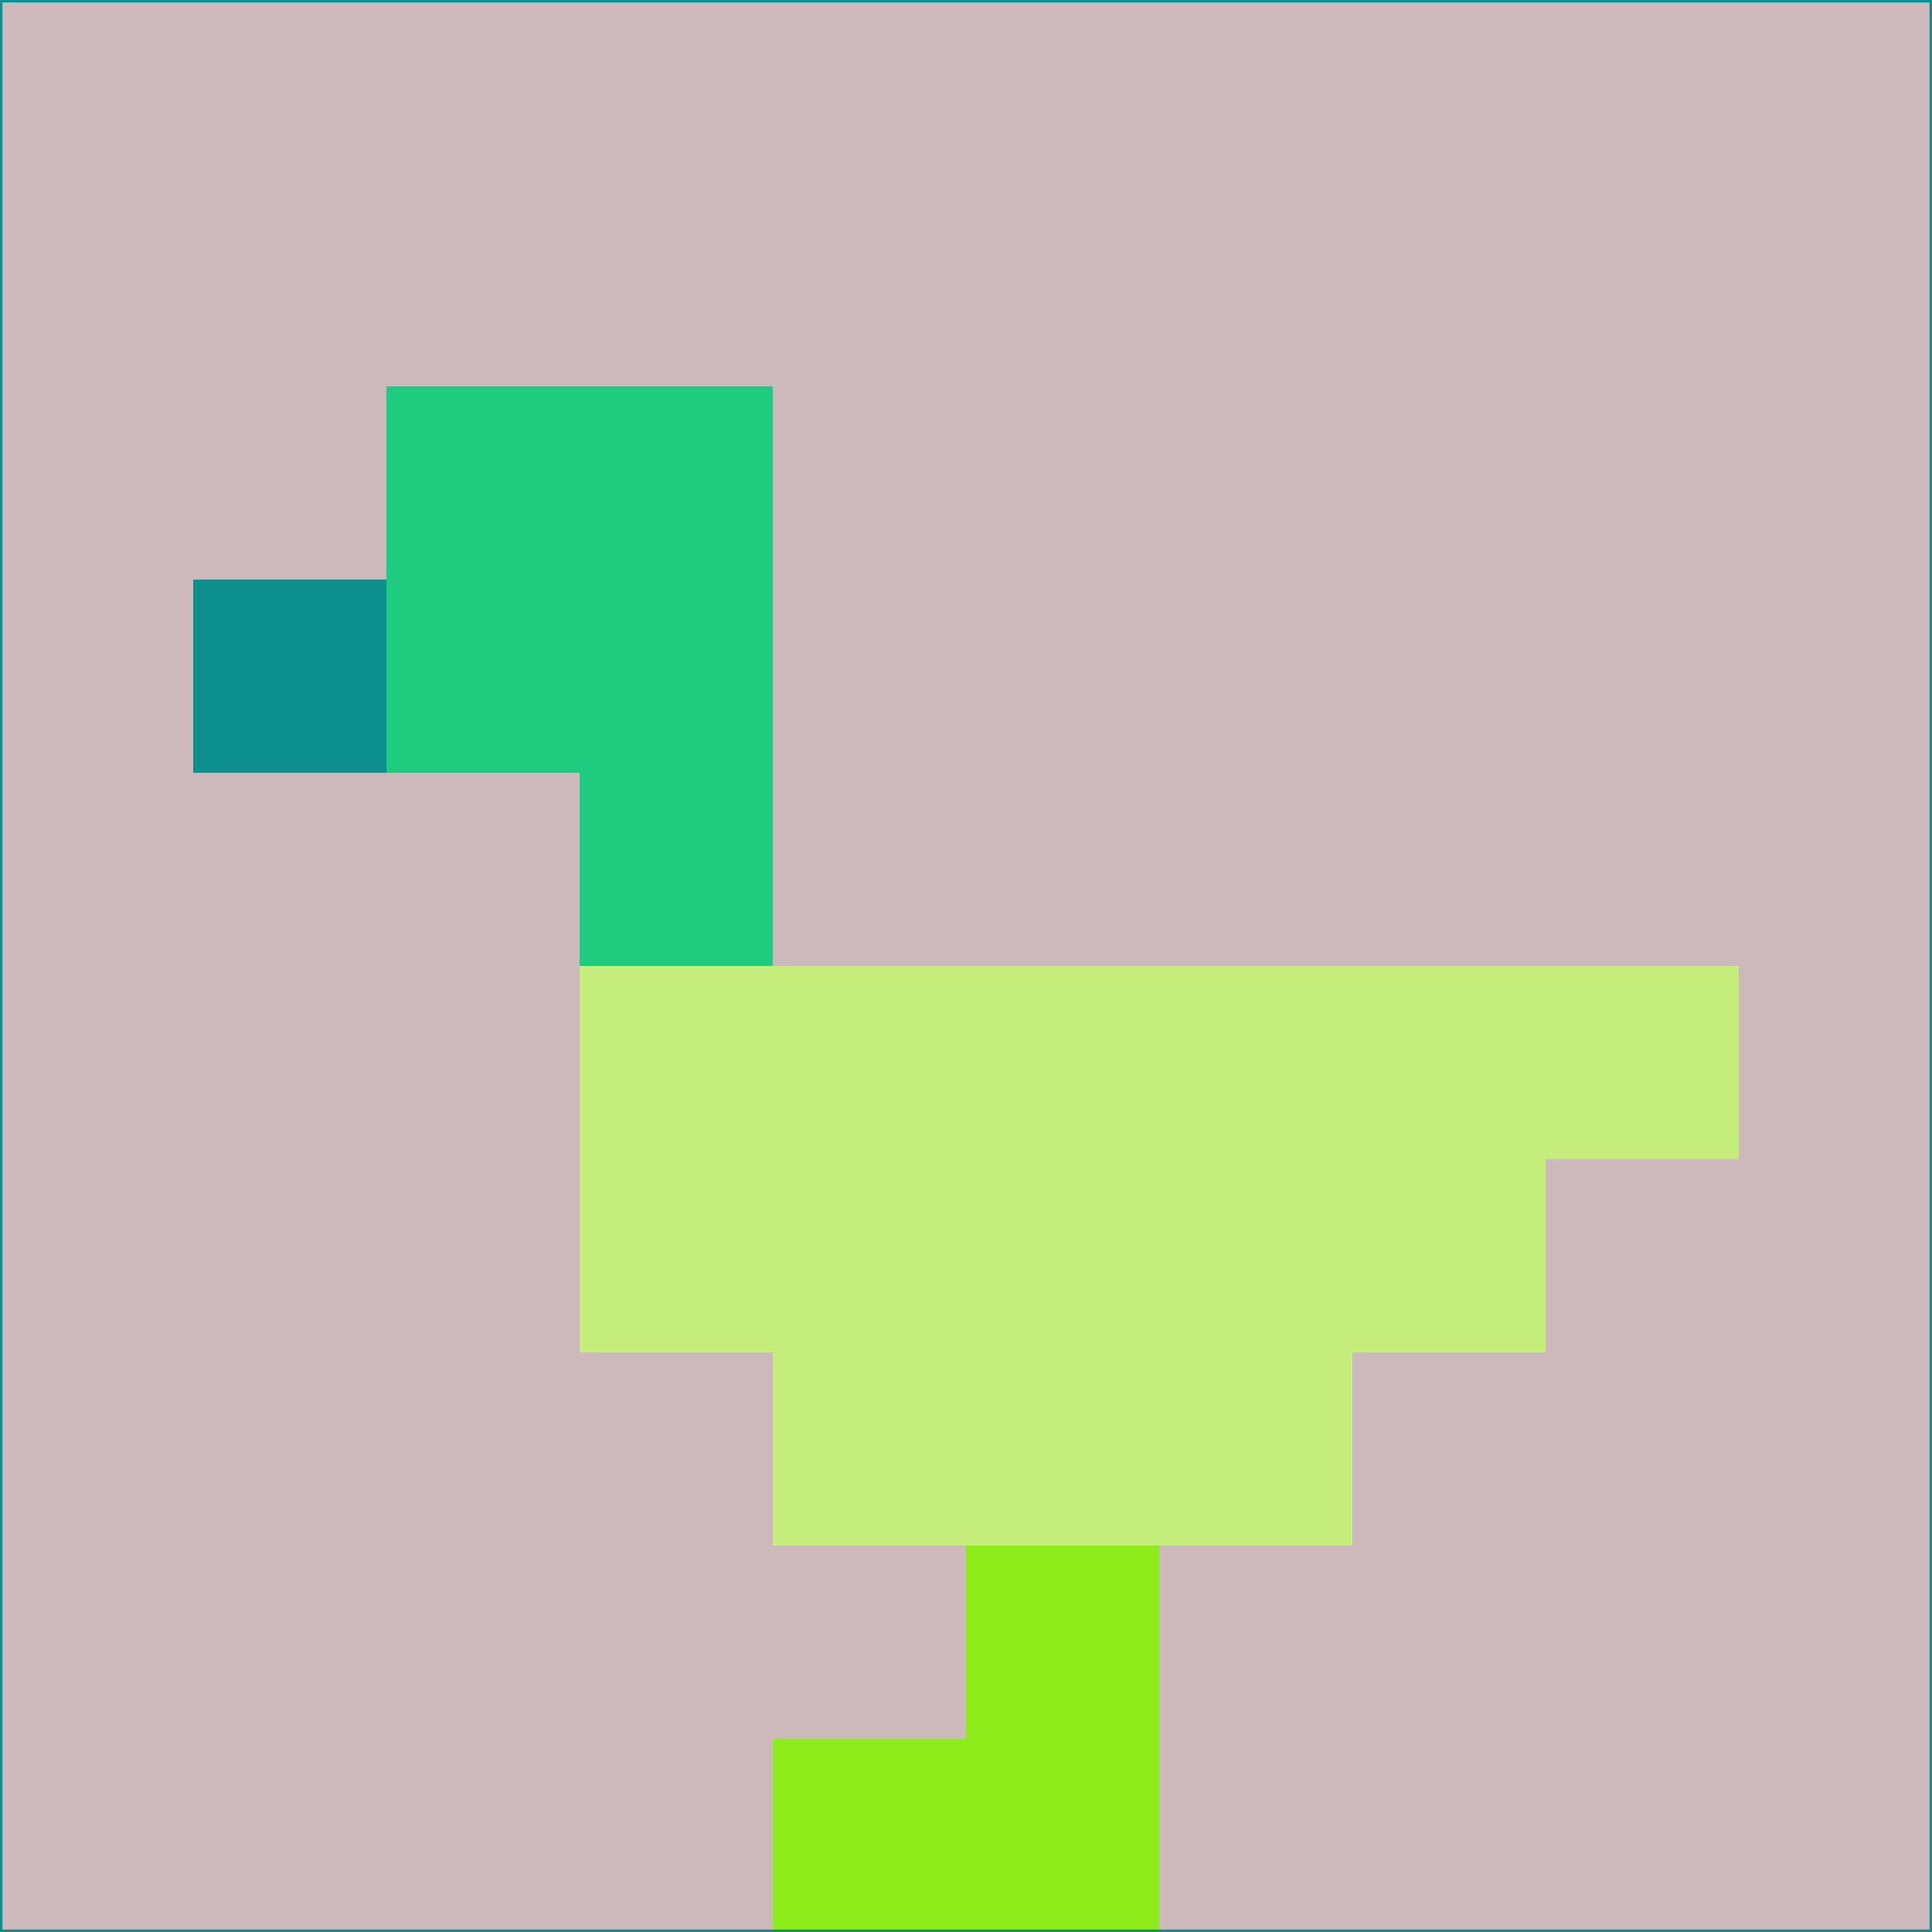 <svg xmlns="http://www.w3.org/2000/svg" version="1.1" width="785" height="785">
  <title>'goose-pfp-694263' by Dmitri Cherniak (Cyberpunk Edition)</title>
  <desc>
    seed=225646
    backgroundColor=#cdb9bc
    padding=20
    innerPadding=0
    timeout=500
    dimension=1
    border=false
    Save=function(){return n.handleSave()}
    frame=12

    Rendered at 2024-09-15T22:37:00.817Z
    Generated in 1ms
    Modified for Cyberpunk theme with new color scheme
  </desc>
  <defs/>
  <rect width="100%" height="100%" fill="#cdb9bc"/>
  <g>
    <g id="0-0">
      <rect x="0" y="0" height="785" width="785" fill="#cdb9bc"/>
      <g>
        <!-- Neon blue -->
        <rect id="0-0-2-2-2-2" x="157" y="157" width="157" height="157" fill="#1ecb7f"/>
        <rect id="0-0-3-2-1-4" x="235.5" y="157" width="78.5" height="314" fill="#1ecb7f"/>
        <!-- Electric purple -->
        <rect id="0-0-4-5-5-1" x="314" y="392.5" width="392.5" height="78.5" fill="#c4ed7b"/>
        <rect id="0-0-3-5-5-2" x="235.5" y="392.5" width="392.5" height="157" fill="#c4ed7b"/>
        <rect id="0-0-4-5-3-3" x="314" y="392.5" width="235.5" height="235.5" fill="#c4ed7b"/>
        <!-- Neon pink -->
        <rect id="0-0-1-3-1-1" x="78.5" y="235.5" width="78.5" height="78.5" fill="#0d8f8d"/>
        <!-- Cyber yellow -->
        <rect id="0-0-5-8-1-2" x="392.5" y="628" width="78.5" height="157" fill="#8fec1b"/>
        <rect id="0-0-4-9-2-1" x="314" y="706.5" width="157" height="78.5" fill="#8fec1b"/>
      </g>
      <rect x="0" y="0" stroke="#0d8f8d" stroke-width="2" height="785" width="785" fill="none"/>
    </g>
  </g>
  <script xmlns=""/>
</svg>